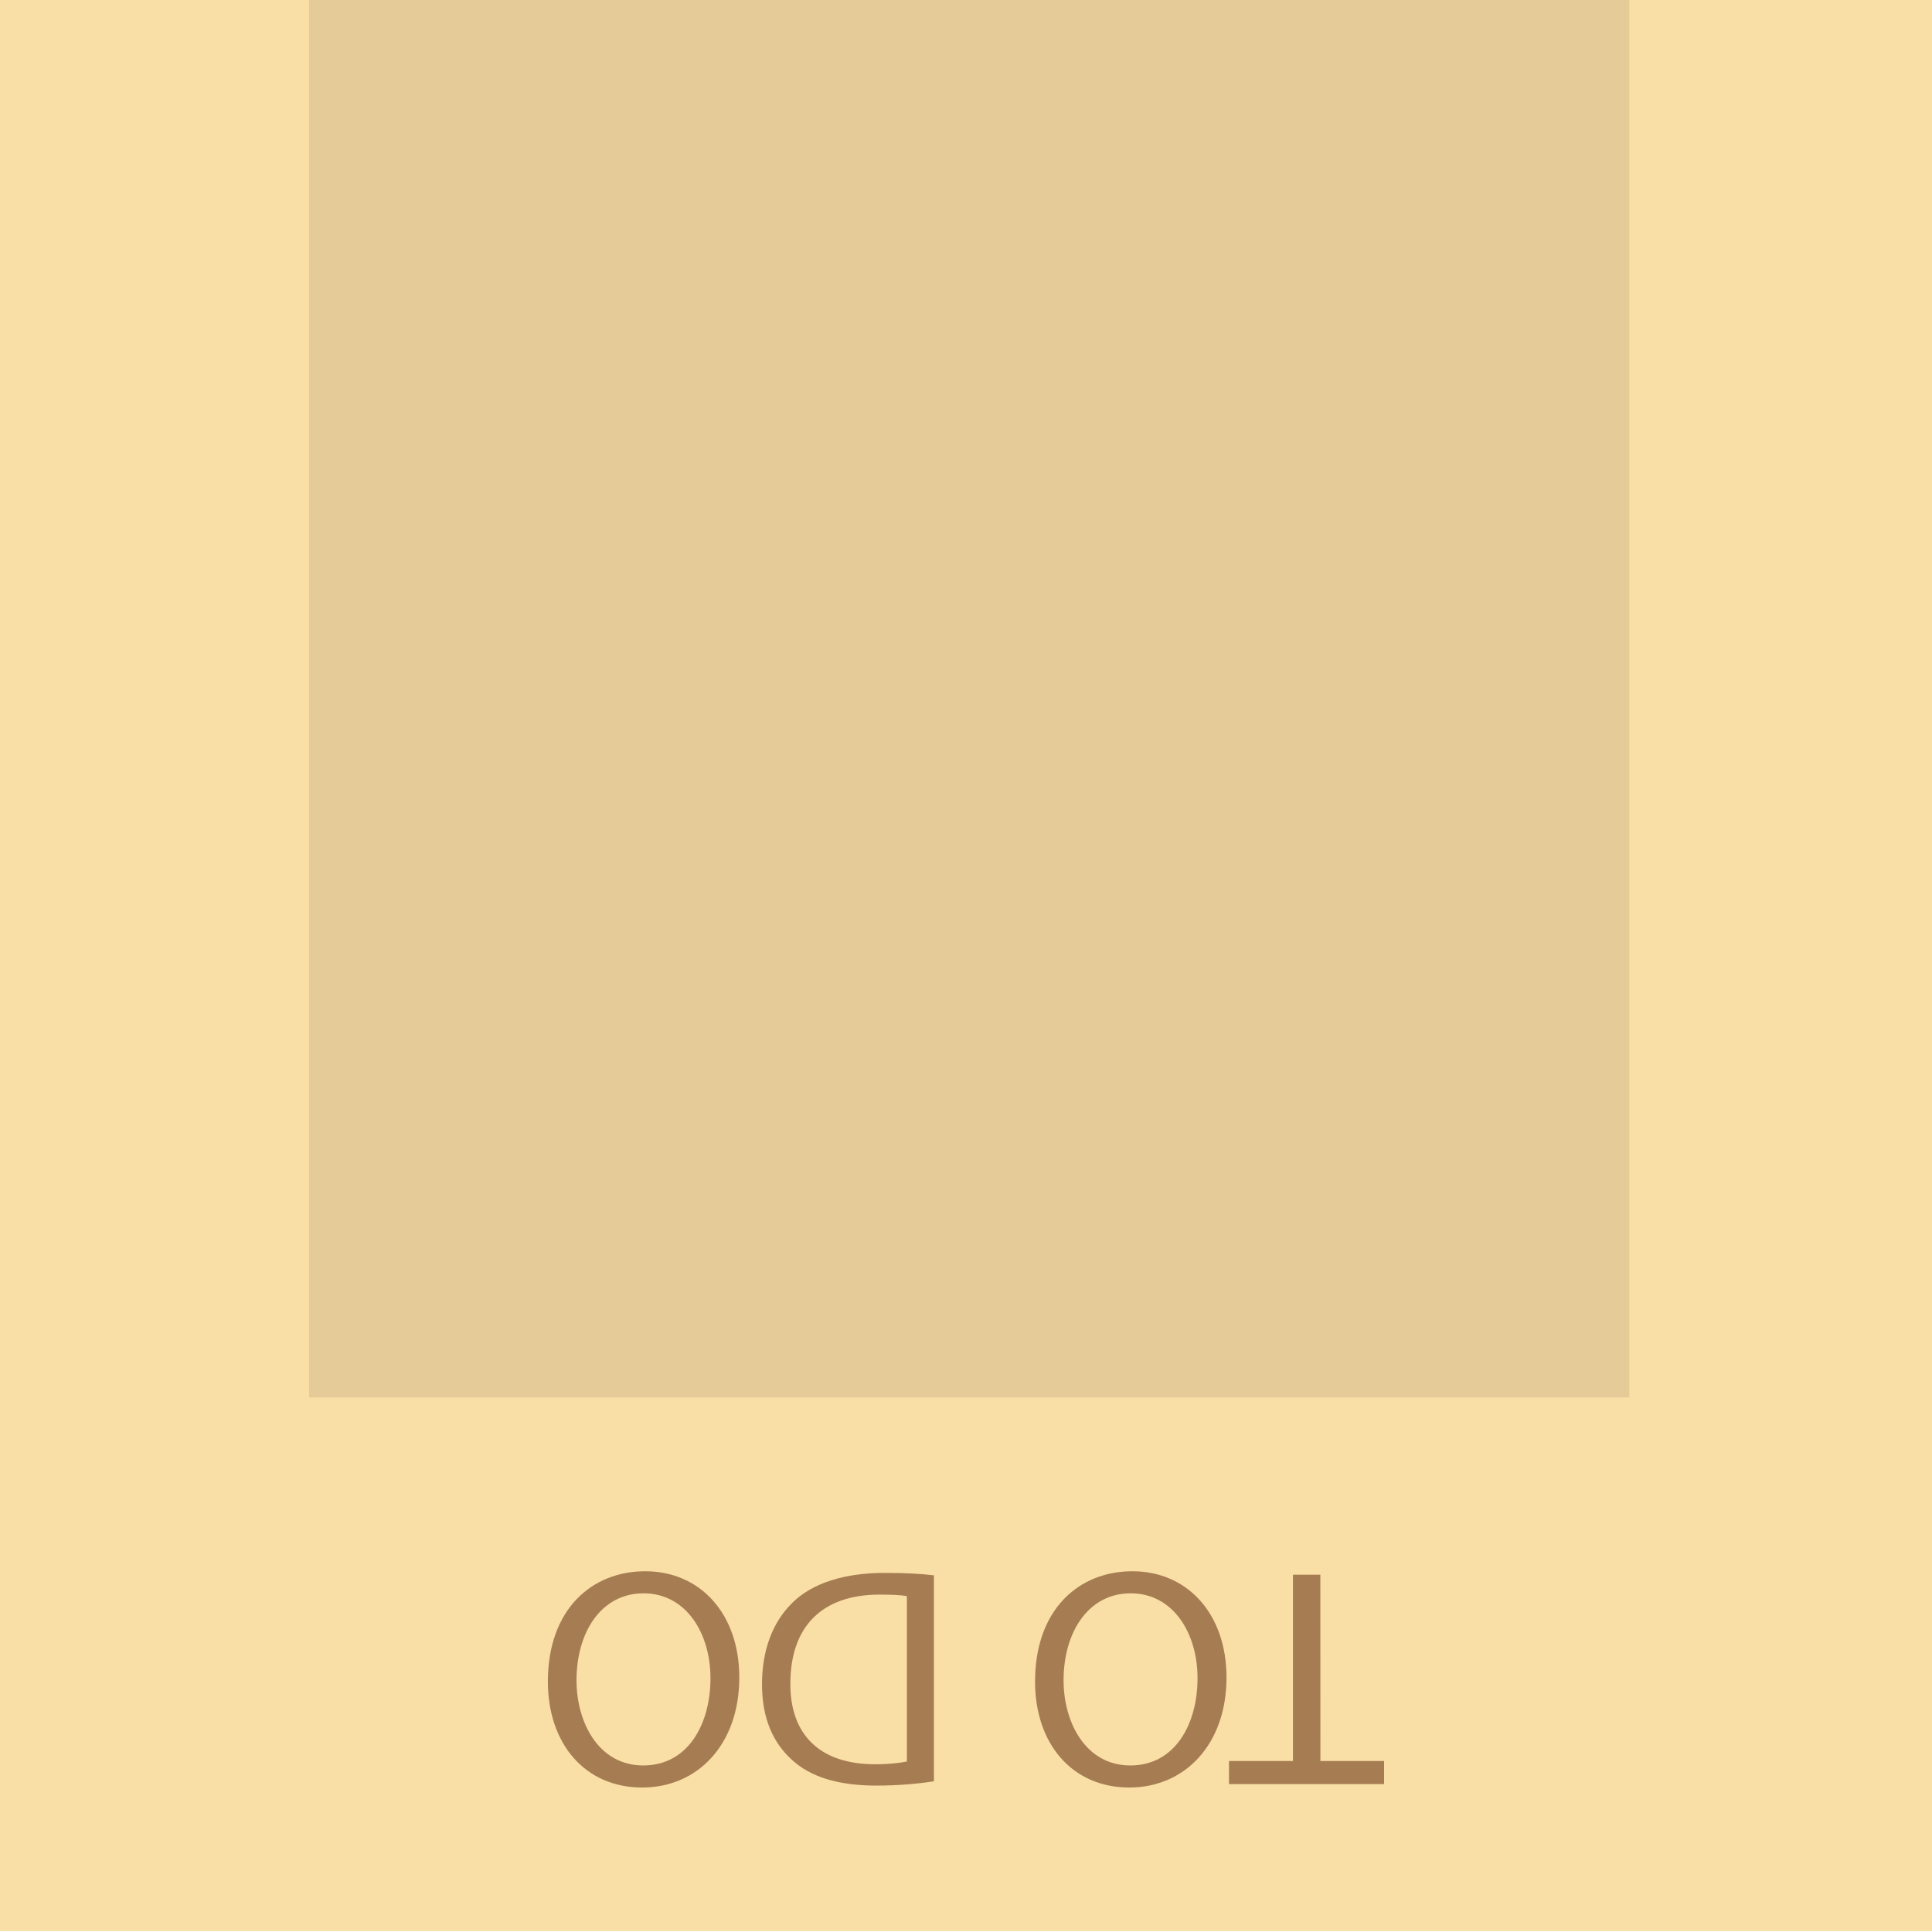 <?xml version="1.0" encoding="utf-8"?>
<!-- Generator: Adobe Illustrator 16.0.0, SVG Export Plug-In . SVG Version: 6.00 Build 0)  -->
<!DOCTYPE svg PUBLIC "-//W3C//DTD SVG 1.1//EN" "http://www.w3.org/Graphics/SVG/1.1/DTD/svg11.dtd">
<svg version="1.1" id="listExt" xmlns="http://www.w3.org/2000/svg" xmlns:xlink="http://www.w3.org/1999/xlink" x="0px" y="0px"
	 width="50px" height="50px" viewBox="0 0 50 50" enable-background="new 0 0 50 50" xml:space="preserve">
<g>
	<polyline fill="#F9DFA5" points="0,49.977 0,0 26.573,0 50,0 50,49.977 	"/>
</g>
<g>
	<path fill="#A67C52" d="M34.172,45.575h1.648v0.597h-4.014v-0.597h1.656v-4.822h0.708L34.172,45.575L34.172,45.575z"/>
	<path fill="#A67C52" d="M26.787,43.518c0-1.865,1.134-2.854,2.518-2.854c1.432,0,2.437,1.108,2.437,2.749
		c0,1.724-1.07,2.848-2.519,2.848C27.744,46.26,26.787,45.126,26.787,43.518z M30.992,43.43c0-1.158-0.626-2.195-1.729-2.195
		c-1.109,0-1.738,1.021-1.738,2.252c0,1.078,0.563,2.203,1.729,2.203C30.412,45.689,30.992,44.62,30.992,43.43z"/>
	<path fill="#A67C52" d="M24.17,46.1c-0.427,0.065-0.933,0.111-1.487,0.111c-1.007,0-1.723-0.232-2.197-0.675
		c-0.481-0.44-0.765-1.068-0.765-1.945c0-0.886,0.274-1.608,0.78-2.106c0.507-0.508,1.343-0.779,2.398-0.779
		c0.498,0,0.916,0.021,1.27,0.063L24.17,46.1L24.17,46.1z M23.47,41.307c-0.177-0.031-0.435-0.039-0.708-0.039
		c-1.496,0-2.307,0.836-2.307,2.299c-0.009,1.279,0.714,2.092,2.195,2.092c0.362,0,0.636-0.033,0.82-0.072V41.307z"/>
	<path fill="#A67C52" d="M14.179,43.518c0-1.865,1.134-2.854,2.518-2.854c1.433,0,2.436,1.108,2.436,2.749
		c0,1.724-1.068,2.848-2.516,2.848C15.138,46.26,14.179,45.126,14.179,43.518z M18.387,43.43c0-1.158-0.629-2.195-1.731-2.195
		c-1.109,0-1.736,1.021-1.736,2.252c0,1.078,0.563,2.203,1.729,2.203C17.807,45.689,18.387,44.62,18.387,43.43z"/>
</g>
<rect x="8" fill="#E5CB98" width="34.167" height="36.167"/>
</svg>
